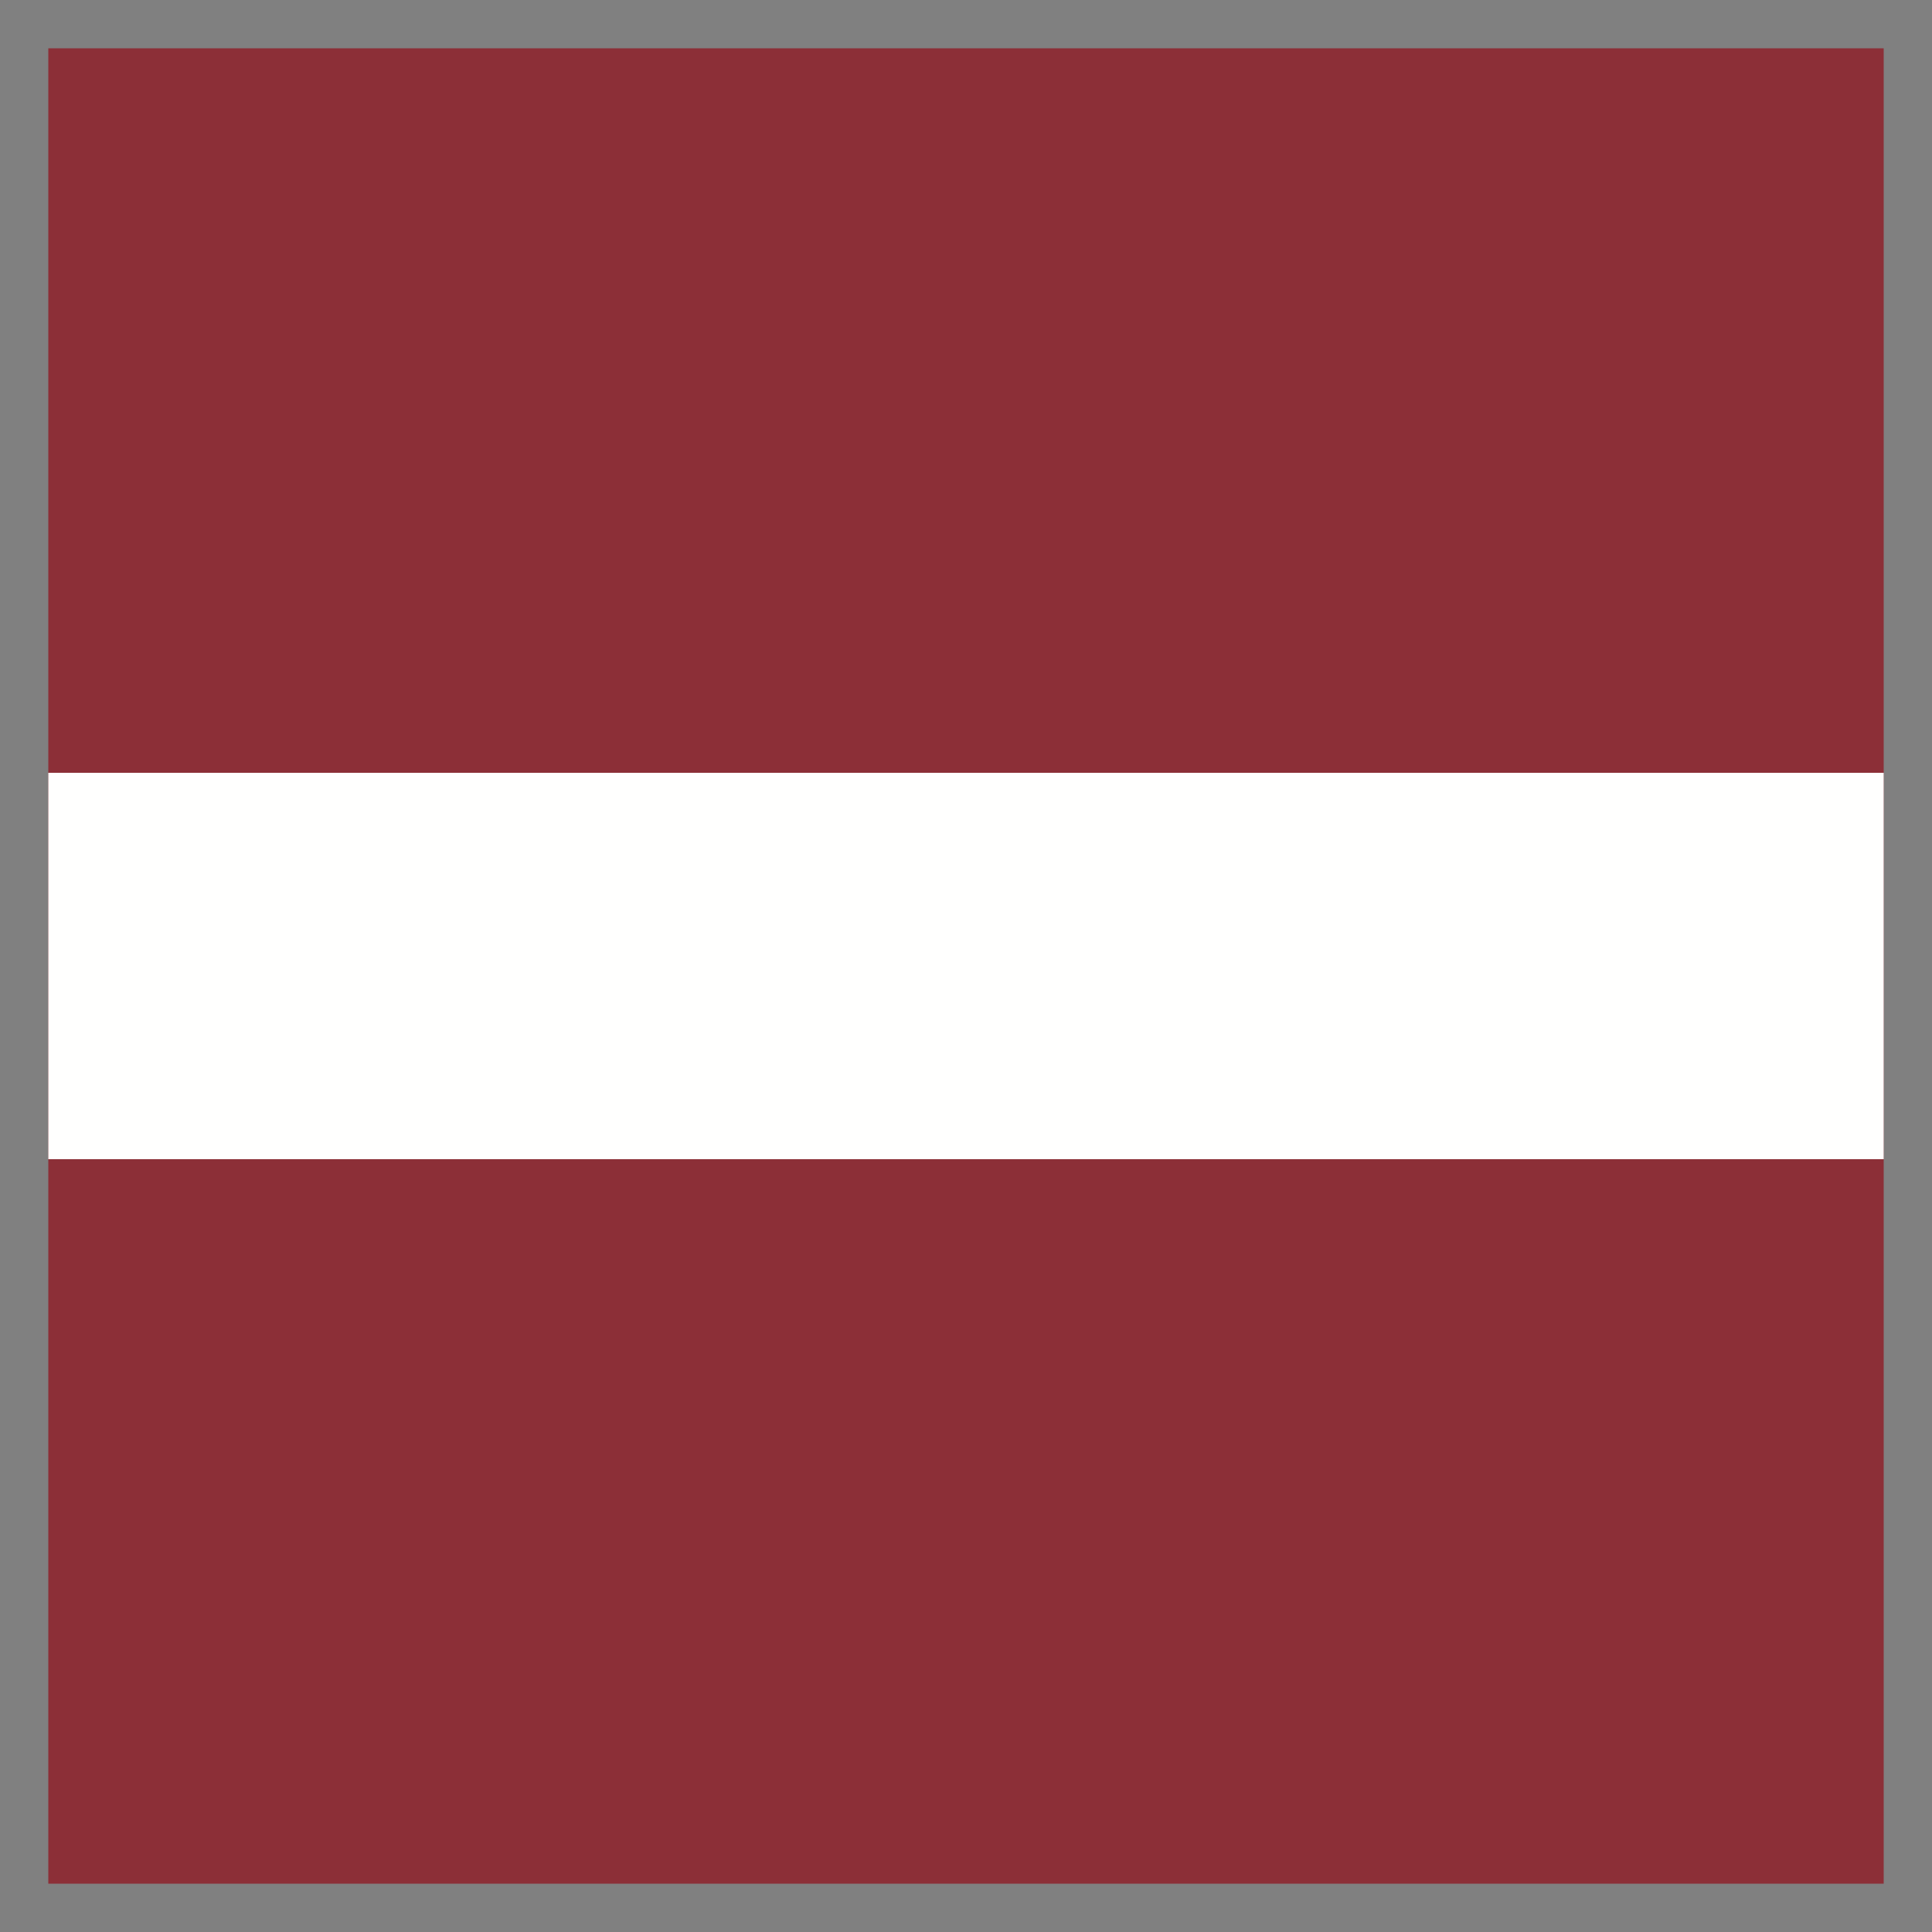 <?xml version="1.0" encoding="UTF-8"?>
<svg width="40px" height="40px" viewBox="0 0 40 40" version="1.1" xmlns="http://www.w3.org/2000/svg" xmlns:xlink="http://www.w3.org/1999/xlink">
    <rect x="0" y="0" width="40" height="40" fill="#808080" stroke="none"/>
    <title>EC/Icons/Country flags/Square/40x40/latvia</title>
    <g id="EC/Icons/Country-flags/Square/40x40/latvia" stroke="none" stroke-width="1" fill="none" fill-rule="evenodd">
        <polygon id="Fill-1" fill="#8C2F37" points="1 39 39 39 39 1 1 1"></polygon>
        <polygon id="Fill-3" fill="#FFFFFE" points="1 24 39 24 39 16 1 16"></polygon>
    </g>
</svg>
